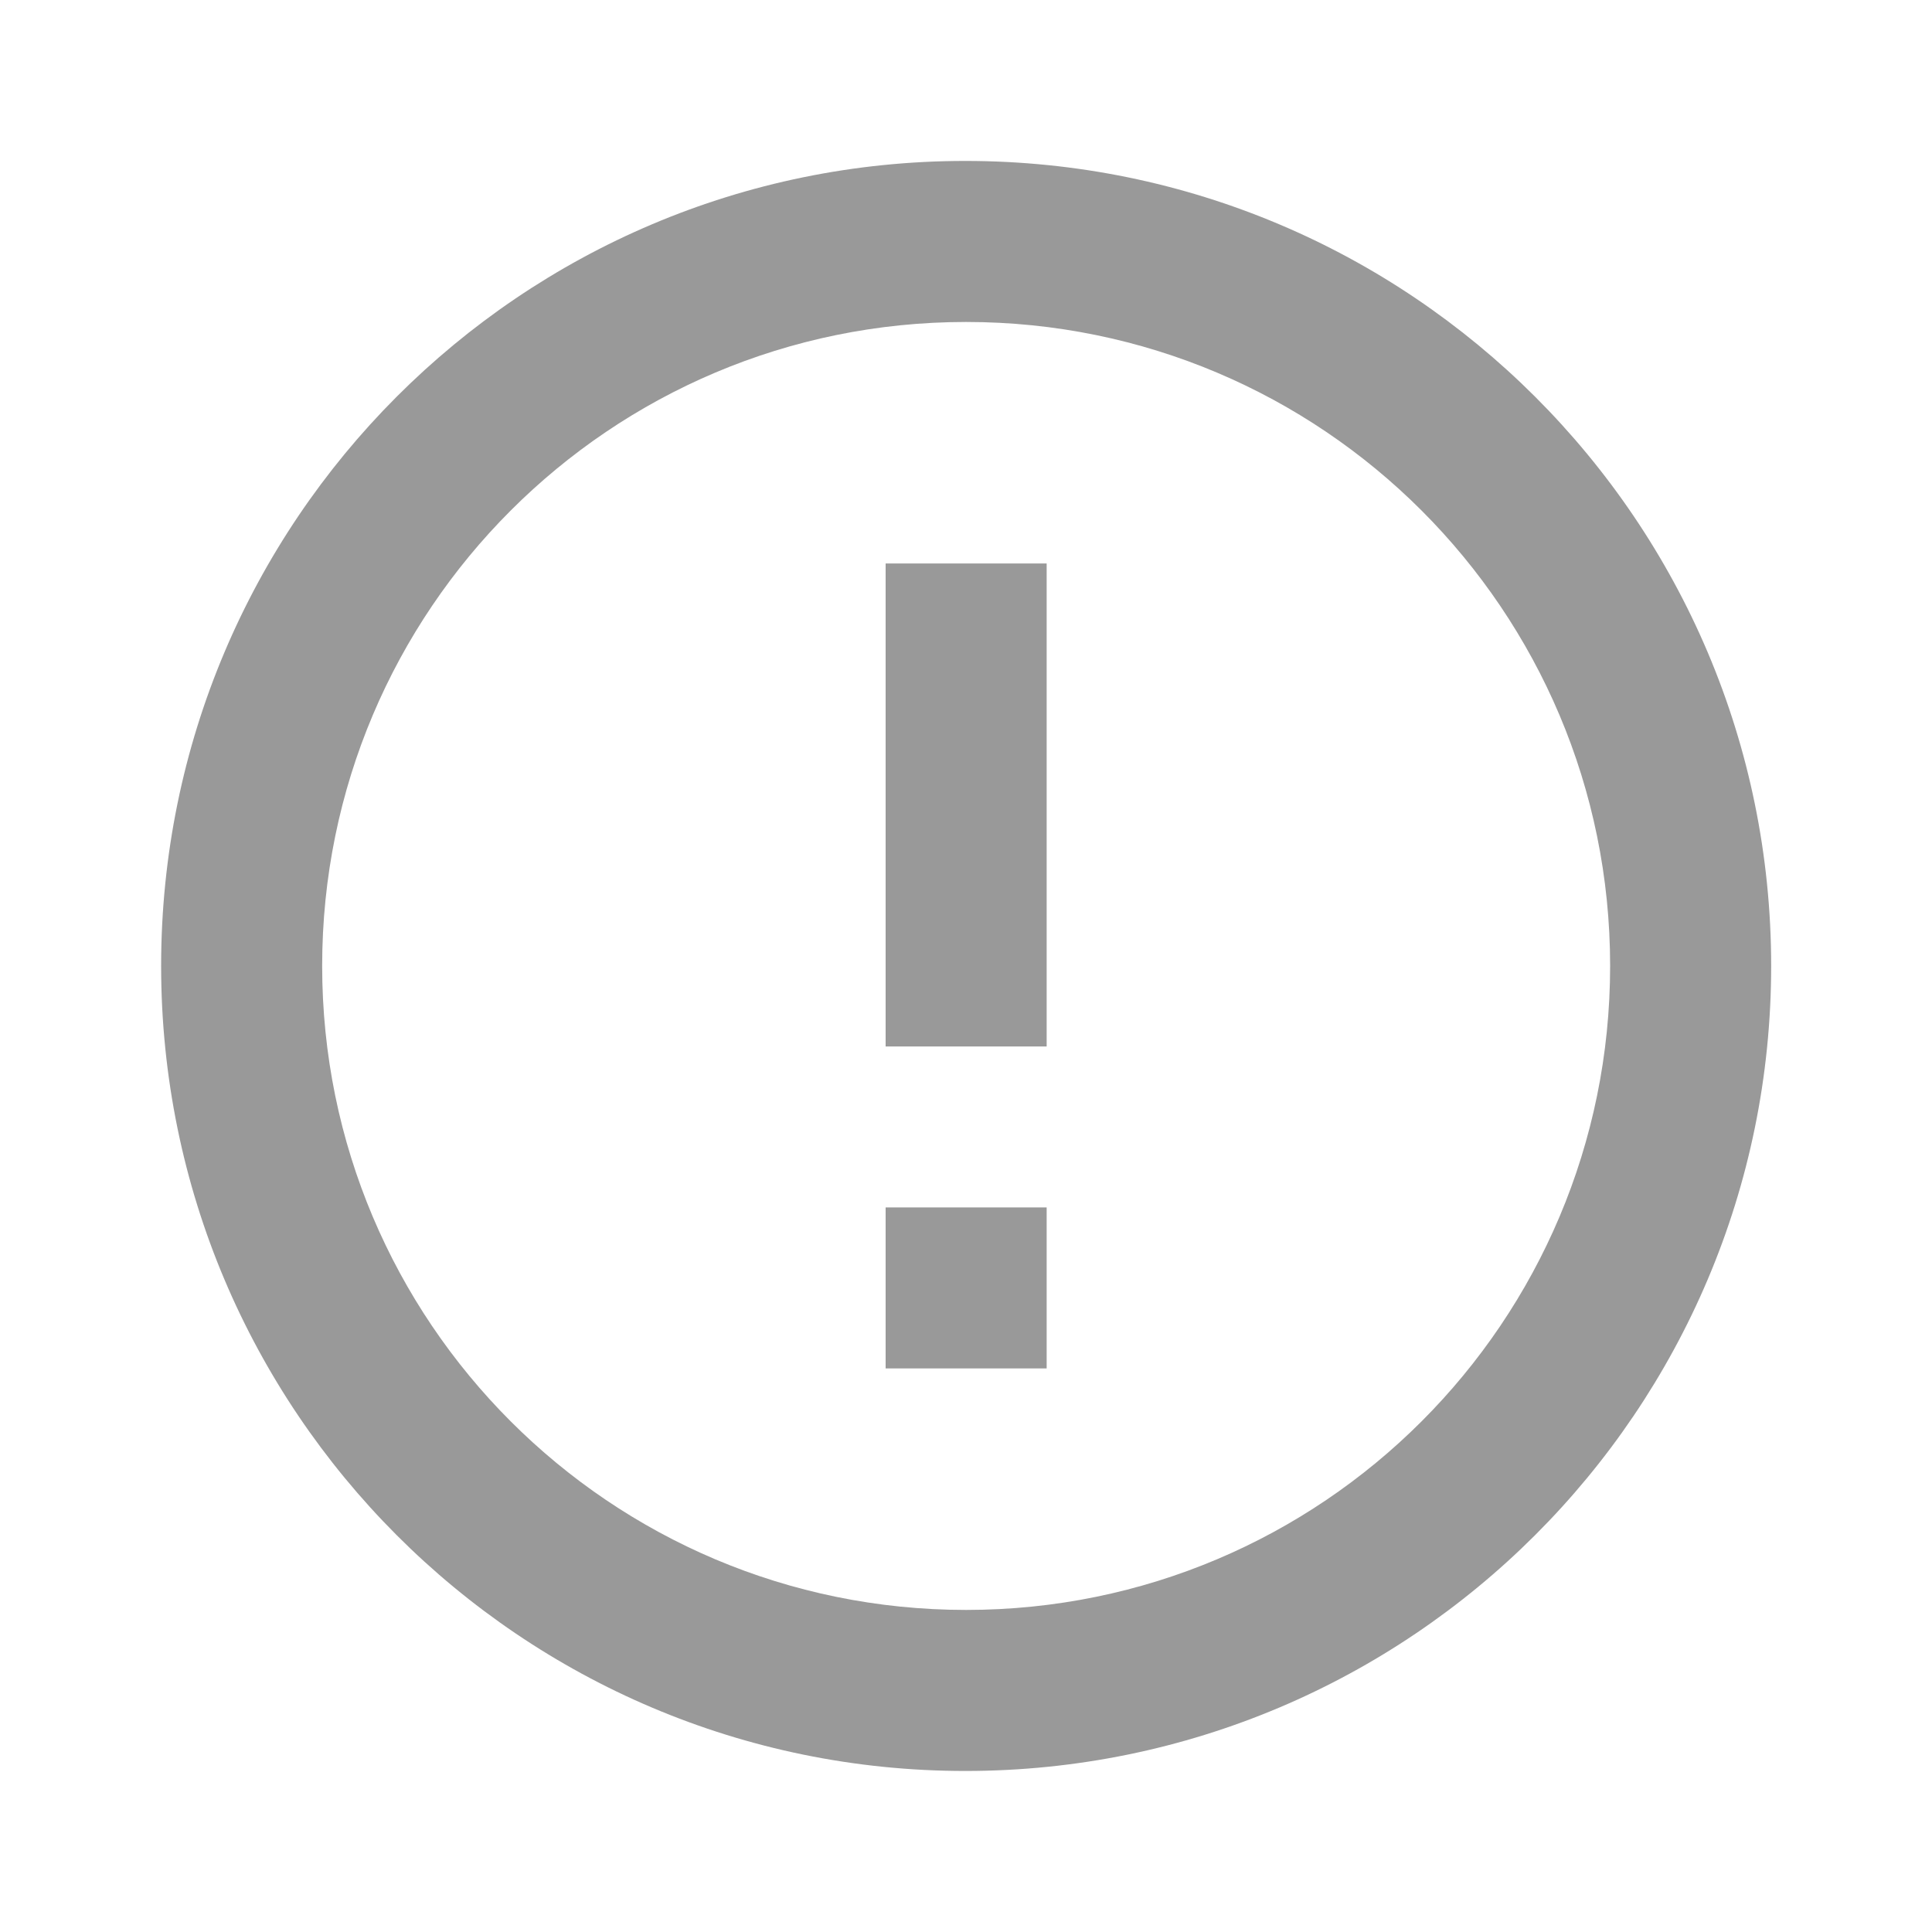 <svg width="20" height="20" viewBox="0 0 20 20" fill="none" xmlns="http://www.w3.org/2000/svg">
<path d="M9.168 12.499H10.835V14.166H9.168V12.499ZM9.168 5.833H10.835V10.833H9.168V5.833ZM9.993 1.666C5.393 1.666 1.668 5.399 1.668 9.999C1.668 14.599 5.393 18.333 9.993 18.333C14.601 18.333 18.335 14.599 18.335 9.999C18.335 5.399 14.601 1.666 9.993 1.666ZM10.001 16.666C6.318 16.666 3.335 13.683 3.335 9.999C3.335 6.316 6.318 3.333 10.001 3.333C13.685 3.333 16.668 6.316 16.668 9.999C16.668 13.683 13.685 16.666 10.001 16.666Z" fill="#999999"/>
</svg>

